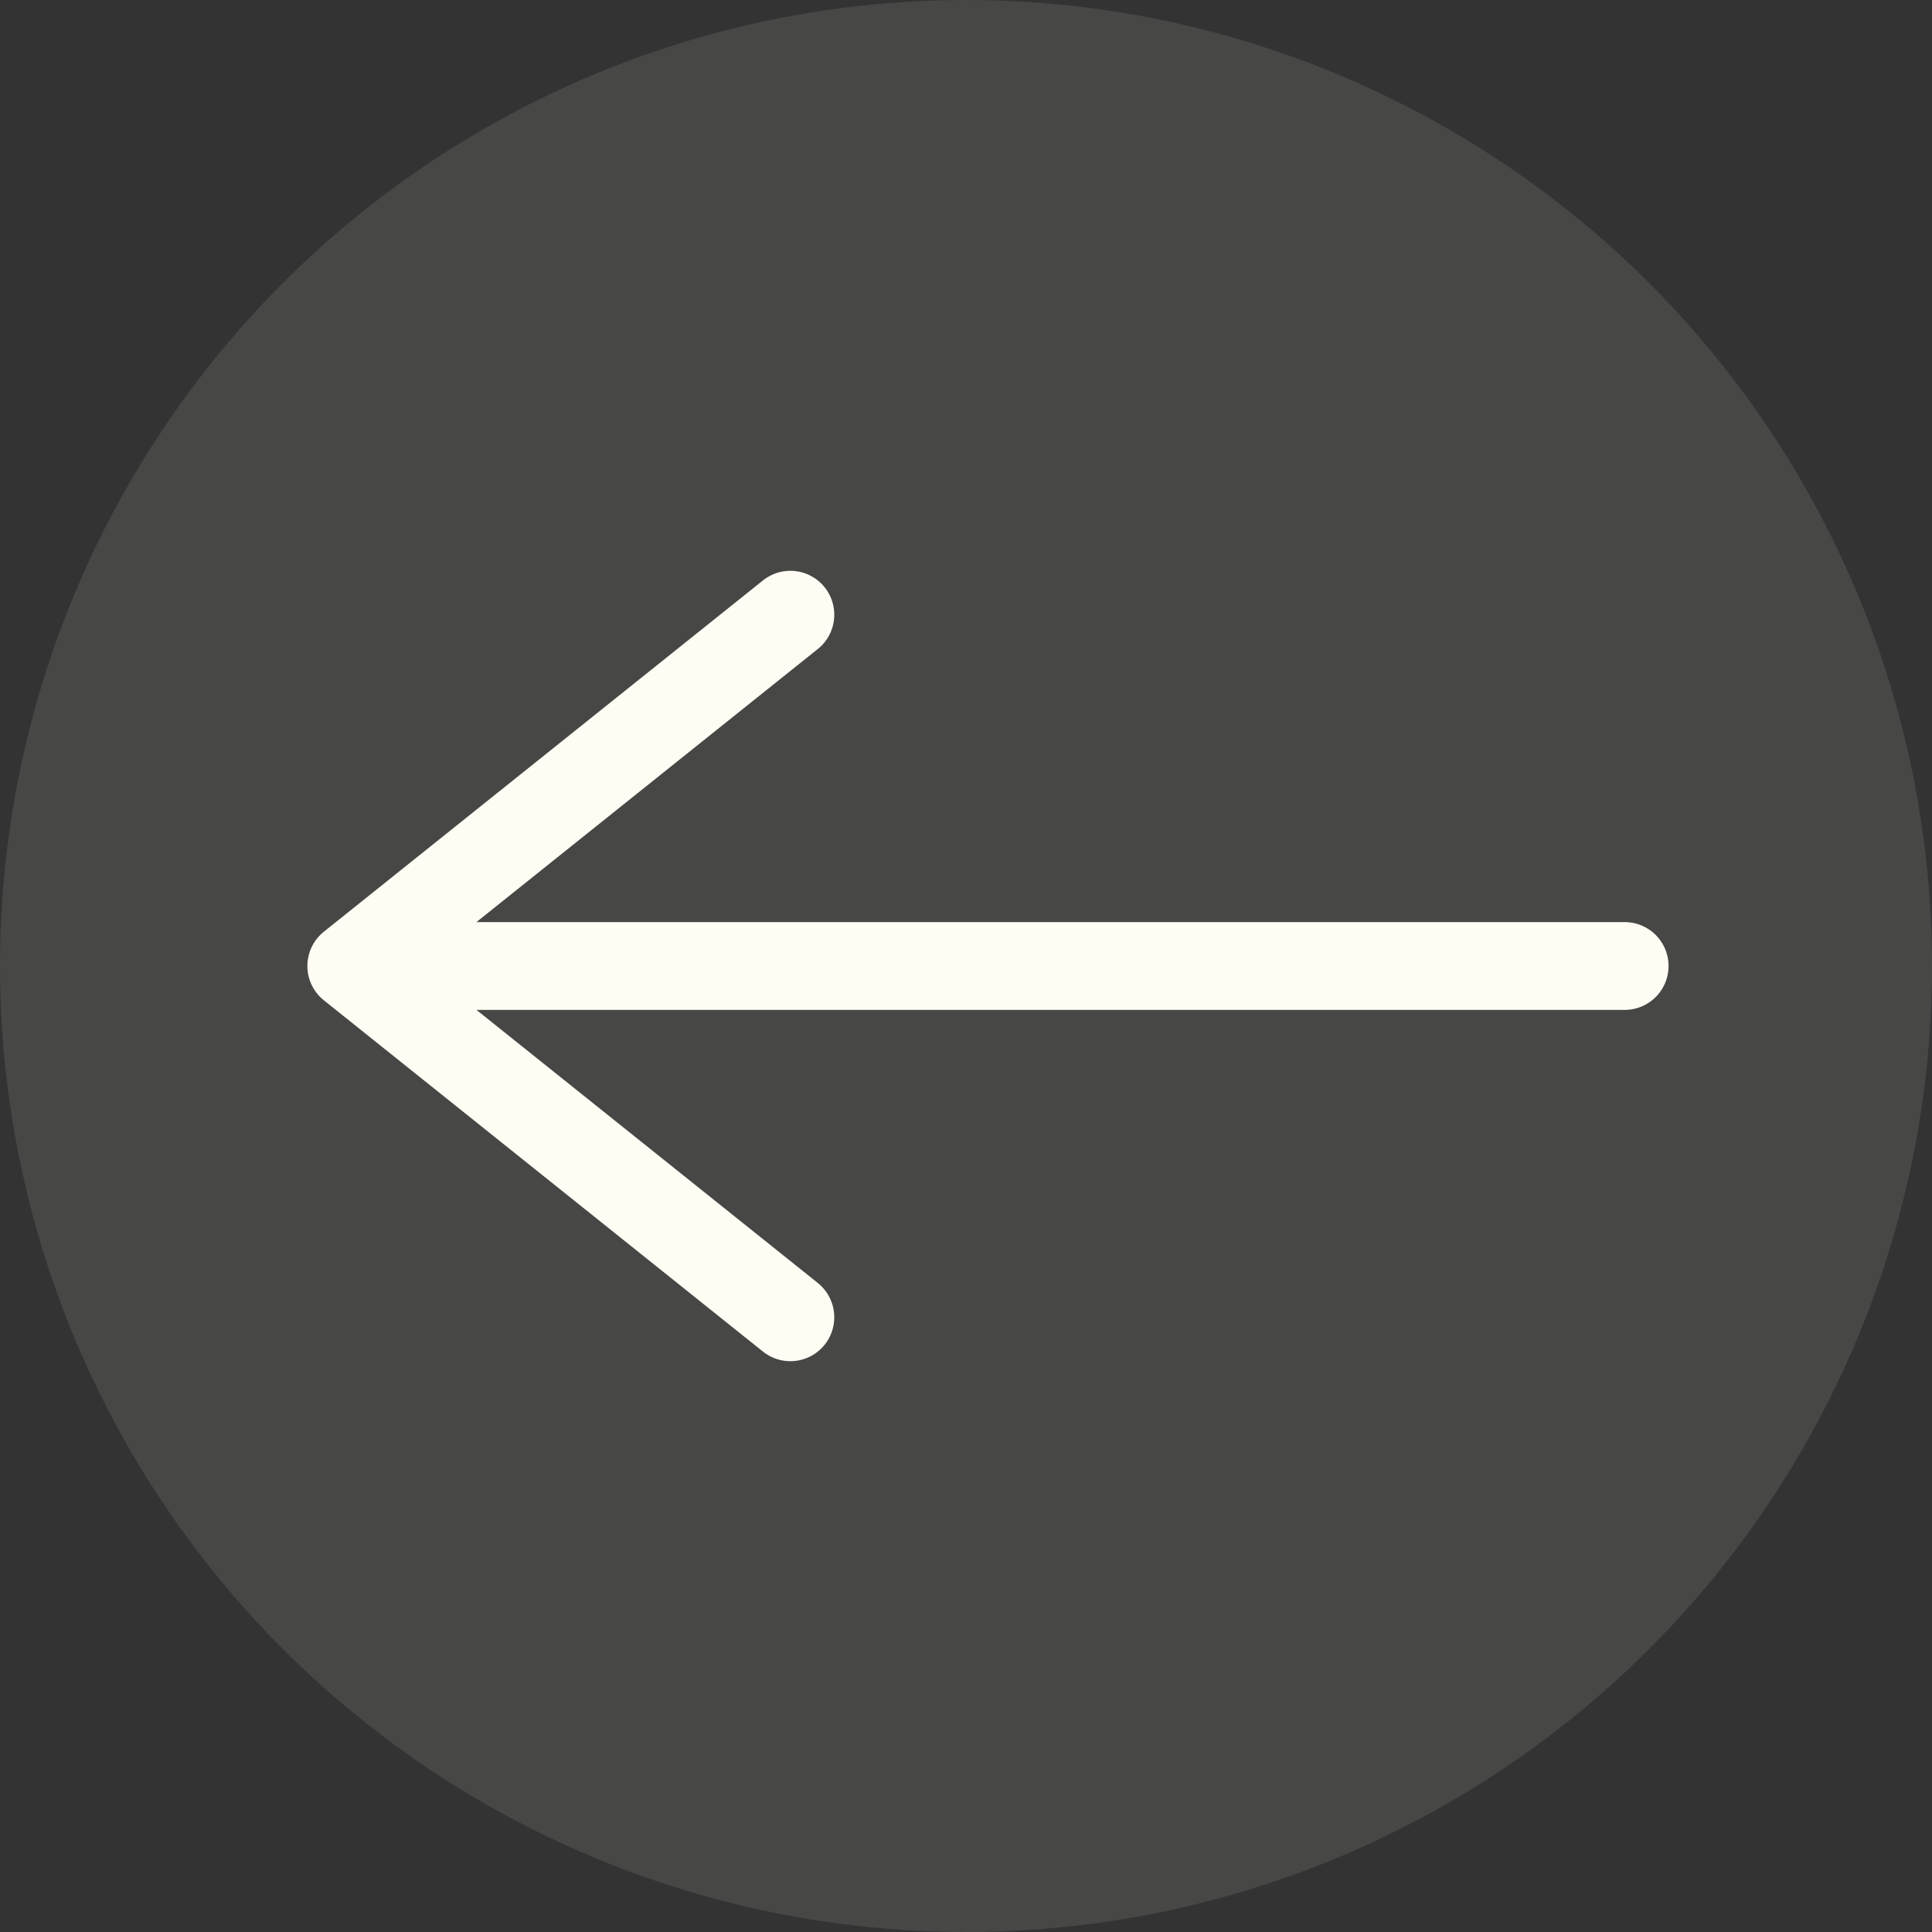 <svg width="44" height="44" viewBox="0 0 44 44" fill="none" xmlns="http://www.w3.org/2000/svg">
<rect x="0" y="0" width="44" height="44" fill="#333333" stroke="none"/>
<circle opacity="0.1" cx="22" cy="22" r="22" fill="#FFFDF3"/>
<path d="M18 30L8 22M8 22L18 14M8 22L37 22" stroke="#FFFDF3" stroke-width="2" stroke-linecap="round" stroke-linejoin="round"/>
</svg>
